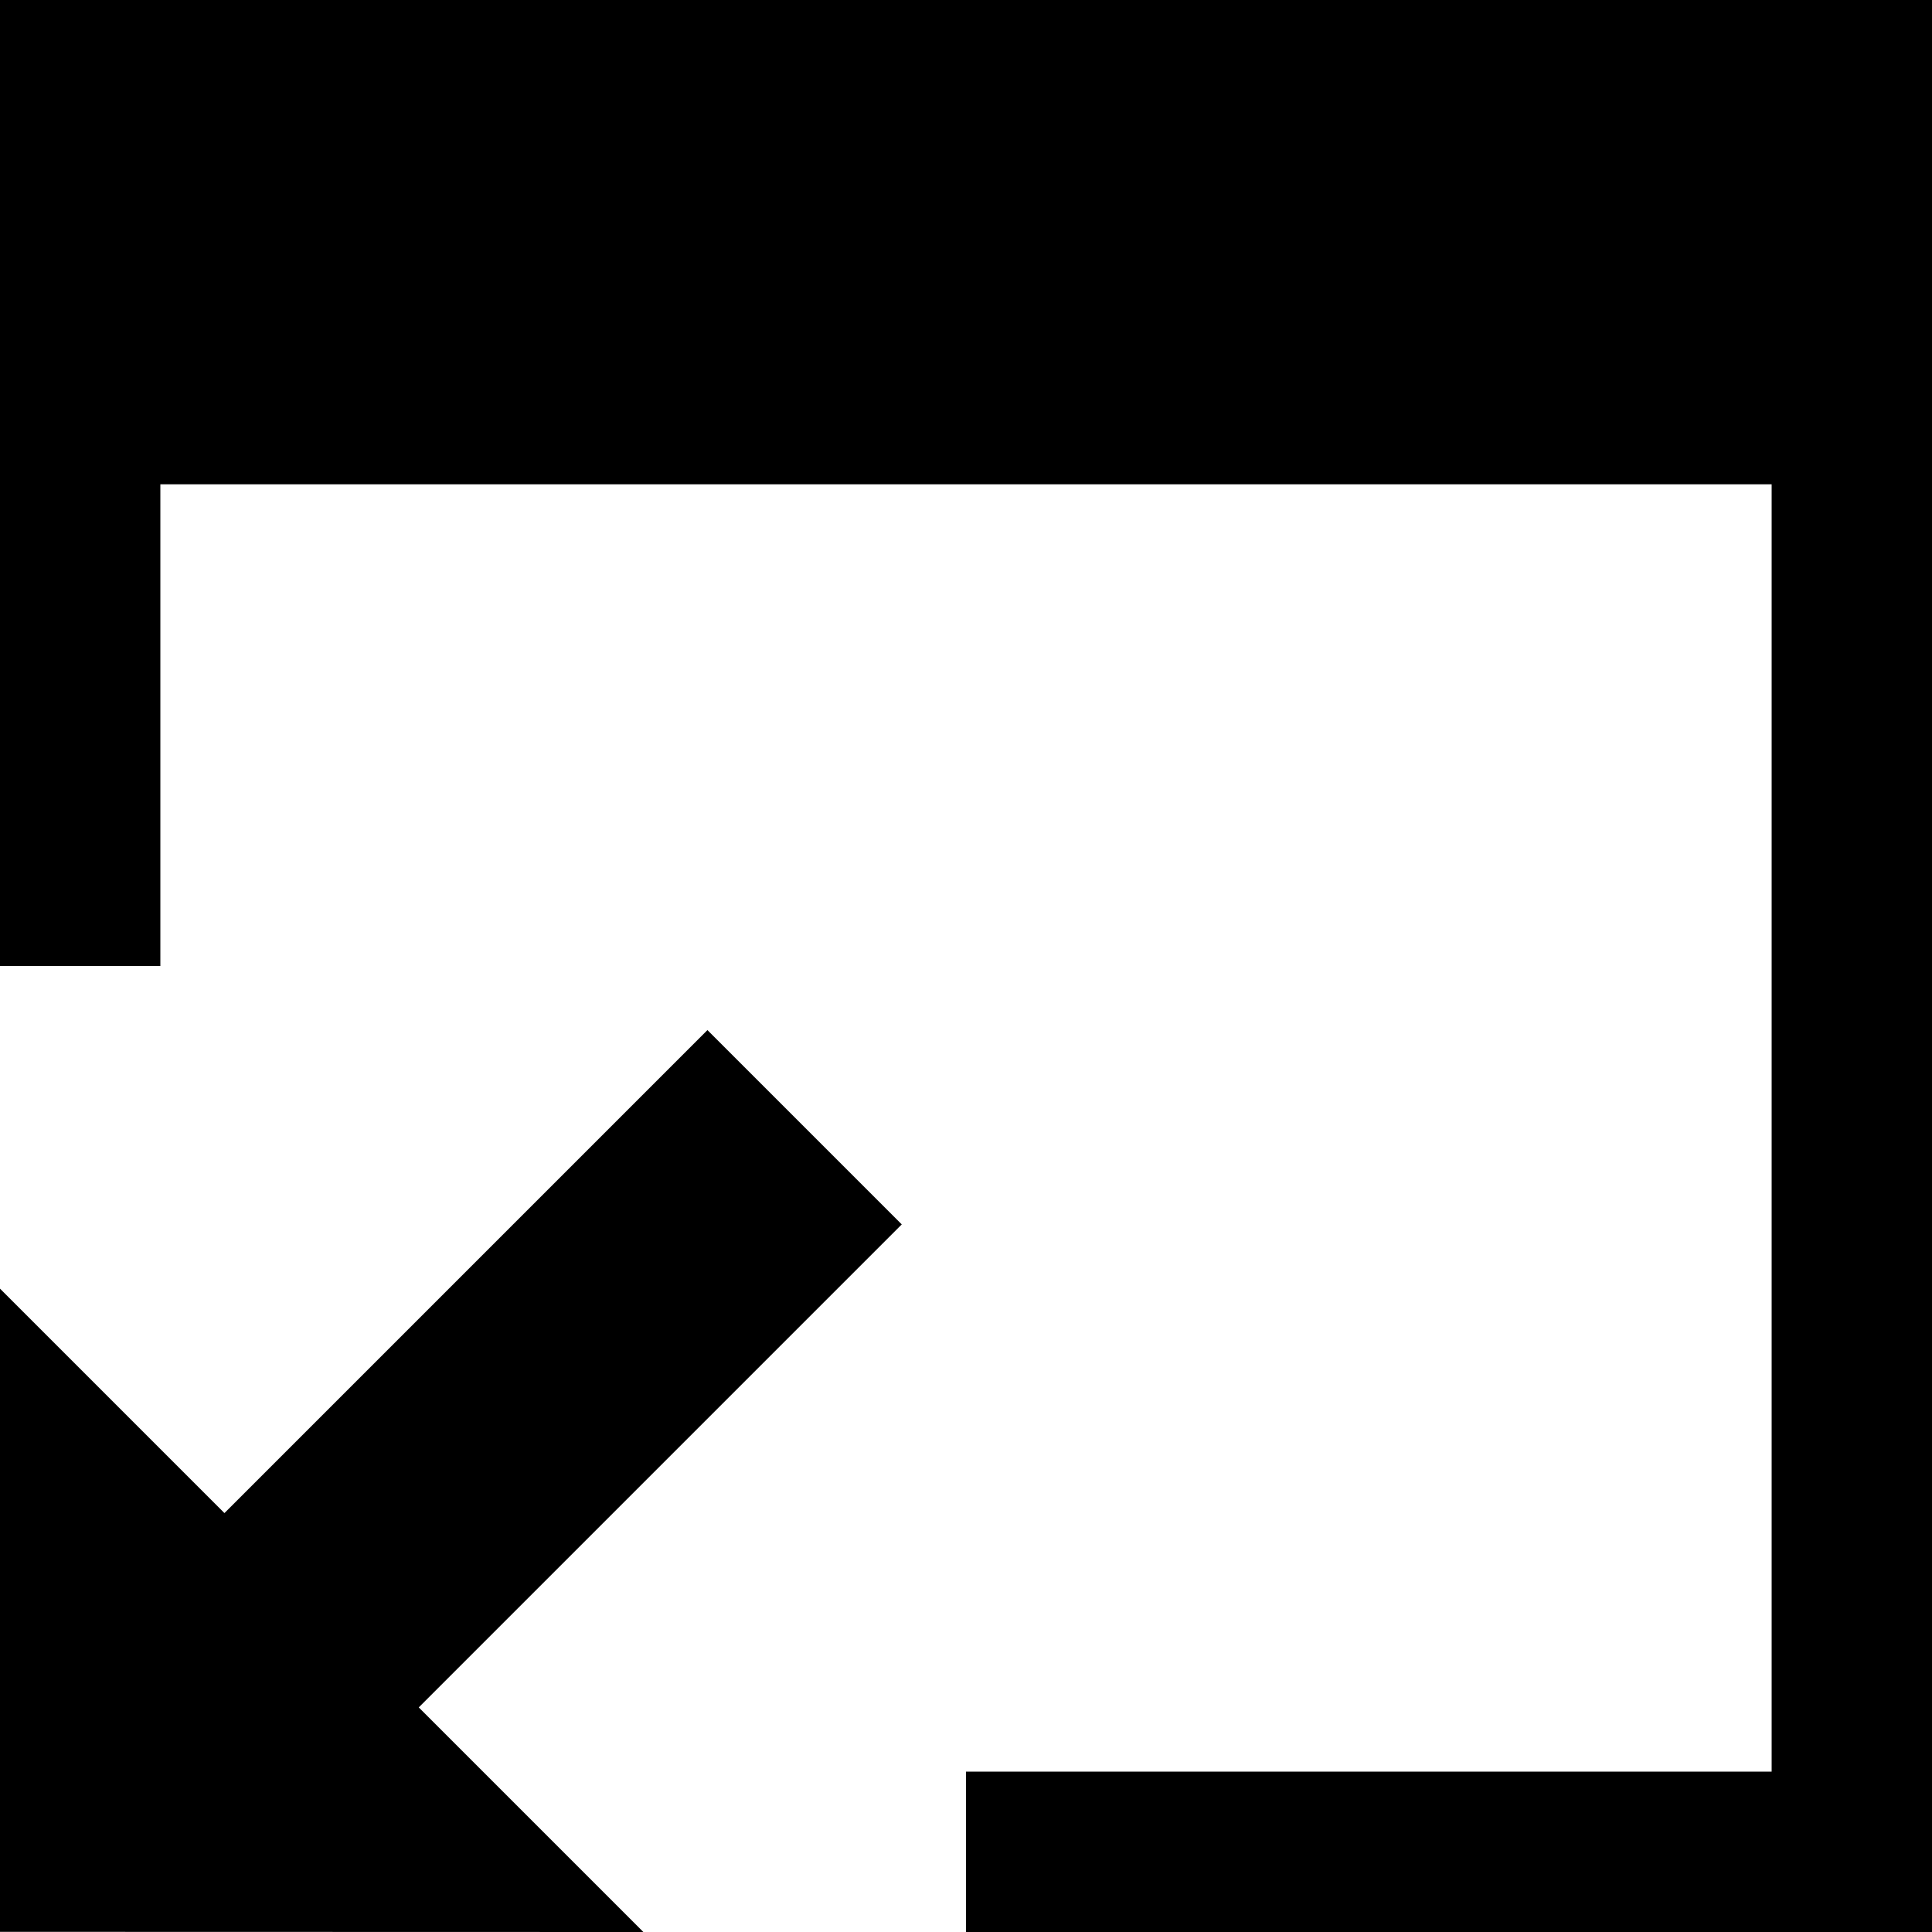 <!-- Generated by IcoMoon.io -->
<svg version="1.1" xmlns="http://www.w3.org/2000/svg" viewBox="0 0 12 12">
<title>restore</title>
<path d="M12 12v-12h-12v6h0.996v-2.992h10.008v7.996h-5.004v0.996z"></path>
<path d="M3.996 12l-1.395-1.395 3-3-1.207-1.207-3 3-1.395-1.395v3.996z"></path>
</svg>
